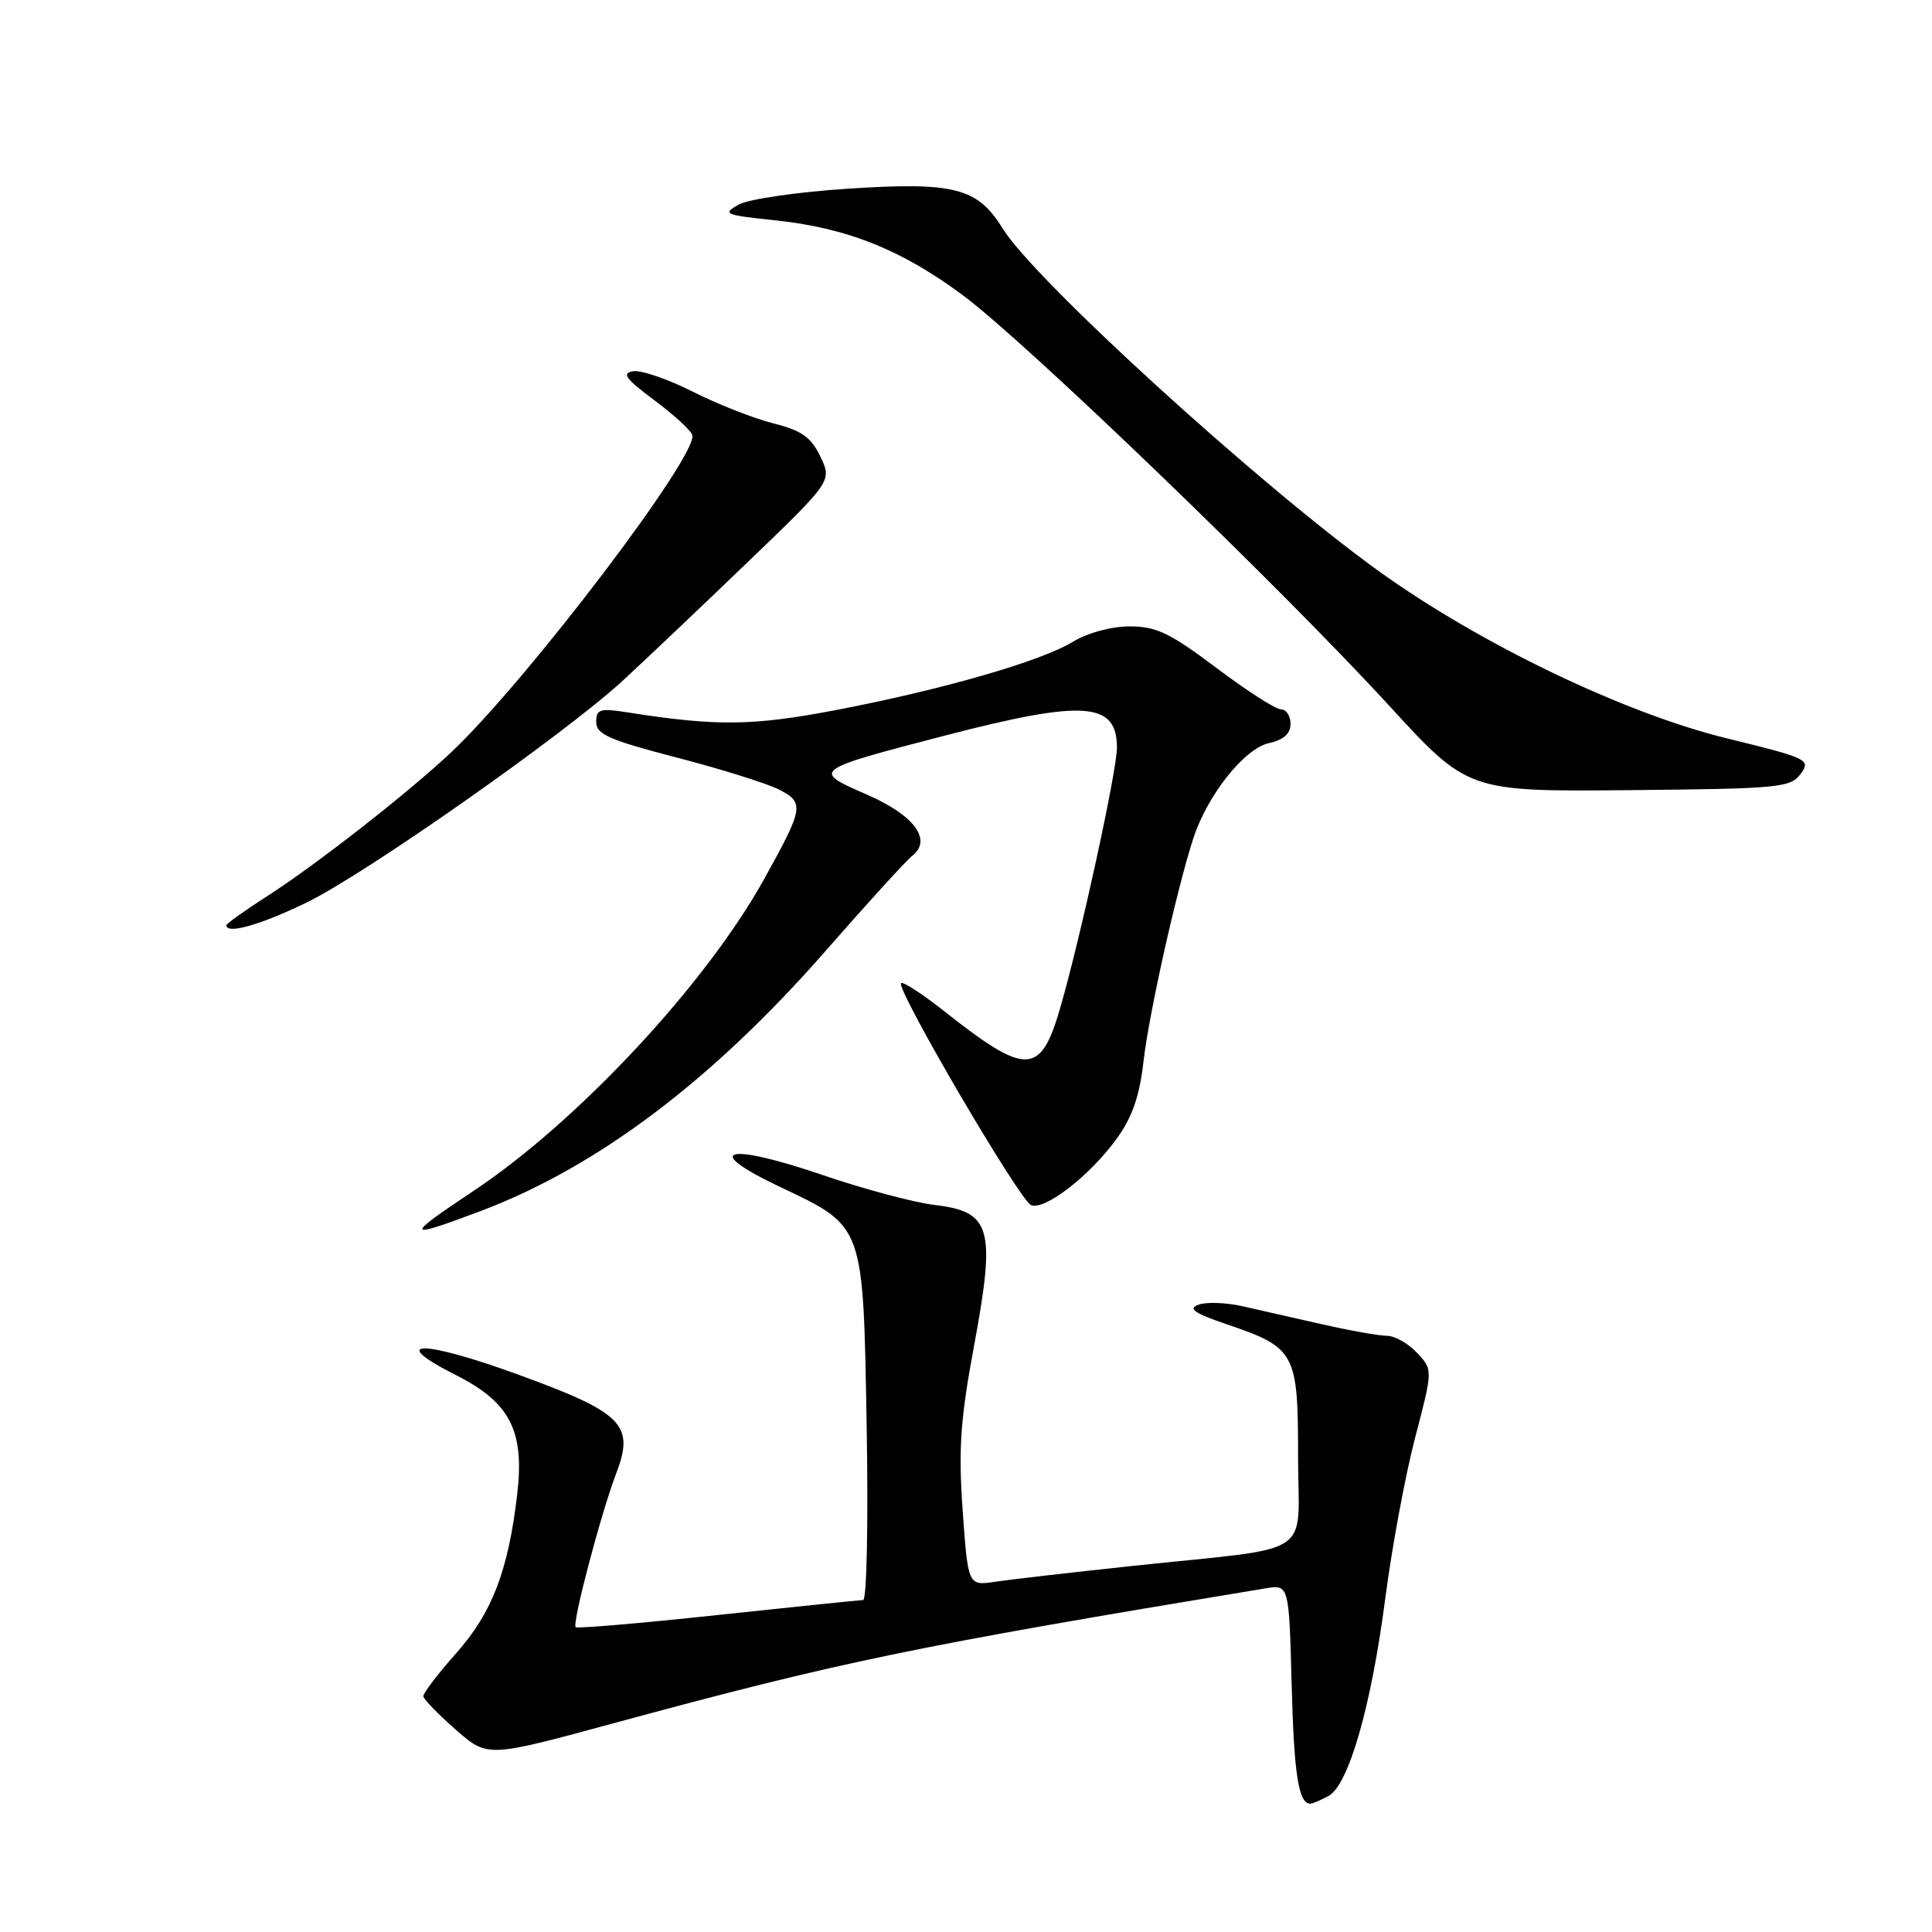 <?xml version="1.0" encoding="UTF-8" standalone="no"?>
<!DOCTYPE svg PUBLIC "-//W3C//DTD SVG 1.1//EN" "http://www.w3.org/Graphics/SVG/1.1/DTD/svg11.dtd" >
<svg xmlns="http://www.w3.org/2000/svg" xmlns:xlink="http://www.w3.org/1999/xlink" version="1.1" viewBox="0 0 256 256">
 <g >
 <path fill="currentColor"
d=" M 176.03 237.98 C 178.70 236.55 181.72 226.04 183.58 211.62 C 184.45 204.95 186.22 195.45 187.51 190.50 C 189.87 181.50 189.87 181.50 187.76 179.25 C 186.60 178.01 184.81 177.00 183.78 177.00 C 182.75 177.00 178.89 176.31 175.21 175.48 C 171.52 174.64 166.74 173.56 164.58 173.07 C 162.43 172.59 159.83 172.50 158.80 172.88 C 157.38 173.40 158.24 174.01 162.45 175.44 C 171.67 178.57 172.00 179.18 172.00 192.95 C 172.00 206.68 174.74 204.87 150.00 207.50 C 142.03 208.35 133.87 209.29 131.88 209.59 C 128.27 210.13 128.27 210.13 127.56 200.17 C 126.98 191.98 127.25 188.09 129.09 178.20 C 131.95 162.75 131.34 160.56 123.89 159.67 C 121.15 159.35 114.49 157.57 109.10 155.73 C 96.28 151.34 92.77 152.24 103.27 157.23 C 114.58 162.60 114.37 162.03 114.84 189.17 C 115.06 201.72 114.85 212.01 114.37 212.02 C 113.89 212.02 105.21 212.92 95.07 214.00 C 84.93 215.09 76.48 215.81 76.28 215.61 C 75.78 215.12 79.62 200.56 81.64 195.27 C 84.12 188.77 82.58 187.21 68.58 182.11 C 55.86 177.48 51.18 177.54 60.42 182.21 C 67.58 185.83 69.51 189.57 68.54 197.94 C 67.36 208.08 65.22 213.69 60.47 219.03 C 58.01 221.80 56.04 224.39 56.09 224.78 C 56.15 225.18 58.08 227.16 60.39 229.19 C 64.59 232.88 64.59 232.88 81.04 228.41 C 111.53 220.14 120.89 218.20 167.65 210.47 C 170.80 209.95 170.80 209.95 171.15 223.22 C 171.46 235.15 172.07 239.00 173.62 239.00 C 173.90 239.00 174.99 238.54 176.03 237.98 Z  M 63.61 160.50 C 79.12 154.66 94.34 143.19 109.38 126.02 C 114.92 119.68 120.09 114.02 120.85 113.42 C 123.59 111.31 121.15 108.01 114.83 105.27 C 107.52 102.09 107.56 102.06 125.24 97.46 C 143.65 92.68 148.00 92.99 148.00 99.07 C 148.00 102.14 143.14 124.44 140.46 133.64 C 137.87 142.54 135.98 142.58 125.09 133.97 C 122.20 131.69 119.64 130.03 119.40 130.27 C 118.67 131.00 135.14 159.12 136.63 159.69 C 138.47 160.40 144.44 155.76 147.97 150.88 C 150.02 148.05 151.00 145.24 151.51 140.73 C 152.20 134.51 155.92 117.86 158.12 111.09 C 159.97 105.38 164.89 99.18 168.13 98.47 C 170.08 98.04 171.00 97.22 171.00 95.92 C 171.00 94.86 170.44 94.00 169.75 94.00 C 169.05 94.00 165.20 91.53 161.18 88.50 C 155.03 83.87 153.21 83.00 149.68 83.00 C 147.25 83.01 144.11 83.85 142.19 85.03 C 137.91 87.63 124.90 91.38 110.75 94.09 C 99.76 96.19 94.96 96.25 83.25 94.41 C 79.48 93.81 79.00 93.96 79.00 95.68 C 79.00 97.30 80.73 98.06 89.71 100.39 C 95.60 101.92 101.70 103.83 103.26 104.64 C 106.61 106.37 106.49 107.05 101.22 116.54 C 93.49 130.45 76.58 148.59 62.75 157.80 C 53.51 163.95 53.61 164.26 63.61 160.50 Z  M 40.53 119.64 C 48.24 115.93 74.68 97.39 82.50 90.21 C 85.25 87.68 92.62 80.69 98.87 74.68 C 110.25 63.75 110.25 63.75 108.71 60.51 C 107.47 57.92 106.23 57.04 102.47 56.10 C 99.89 55.45 95.08 53.56 91.80 51.90 C 88.51 50.24 84.96 49.02 83.89 49.19 C 82.34 49.44 82.90 50.20 86.66 53.00 C 89.25 54.92 91.53 57.01 91.73 57.64 C 92.57 60.26 69.90 90.11 59.85 99.62 C 54.17 104.99 41.86 114.62 35.24 118.85 C 32.36 120.70 30.00 122.39 30.00 122.60 C 30.00 123.83 34.41 122.59 40.53 119.64 Z  M 238.60 102.54 C 239.97 100.66 239.58 100.47 228.76 97.82 C 215.16 94.48 196.03 85.28 182.67 75.66 C 166.90 64.29 137.10 37.14 132.86 30.28 C 129.52 24.87 126.47 24.09 112.38 25.00 C 105.68 25.44 99.20 26.38 97.88 27.11 C 95.67 28.35 96.01 28.49 102.60 29.18 C 112.21 30.18 119.48 33.08 127.66 39.18 C 136.10 45.48 169.80 77.94 184.00 93.43 C 194.50 104.89 194.50 104.89 215.83 104.70 C 235.74 104.51 237.26 104.37 238.60 102.54 Z "/>
</g>
</svg>